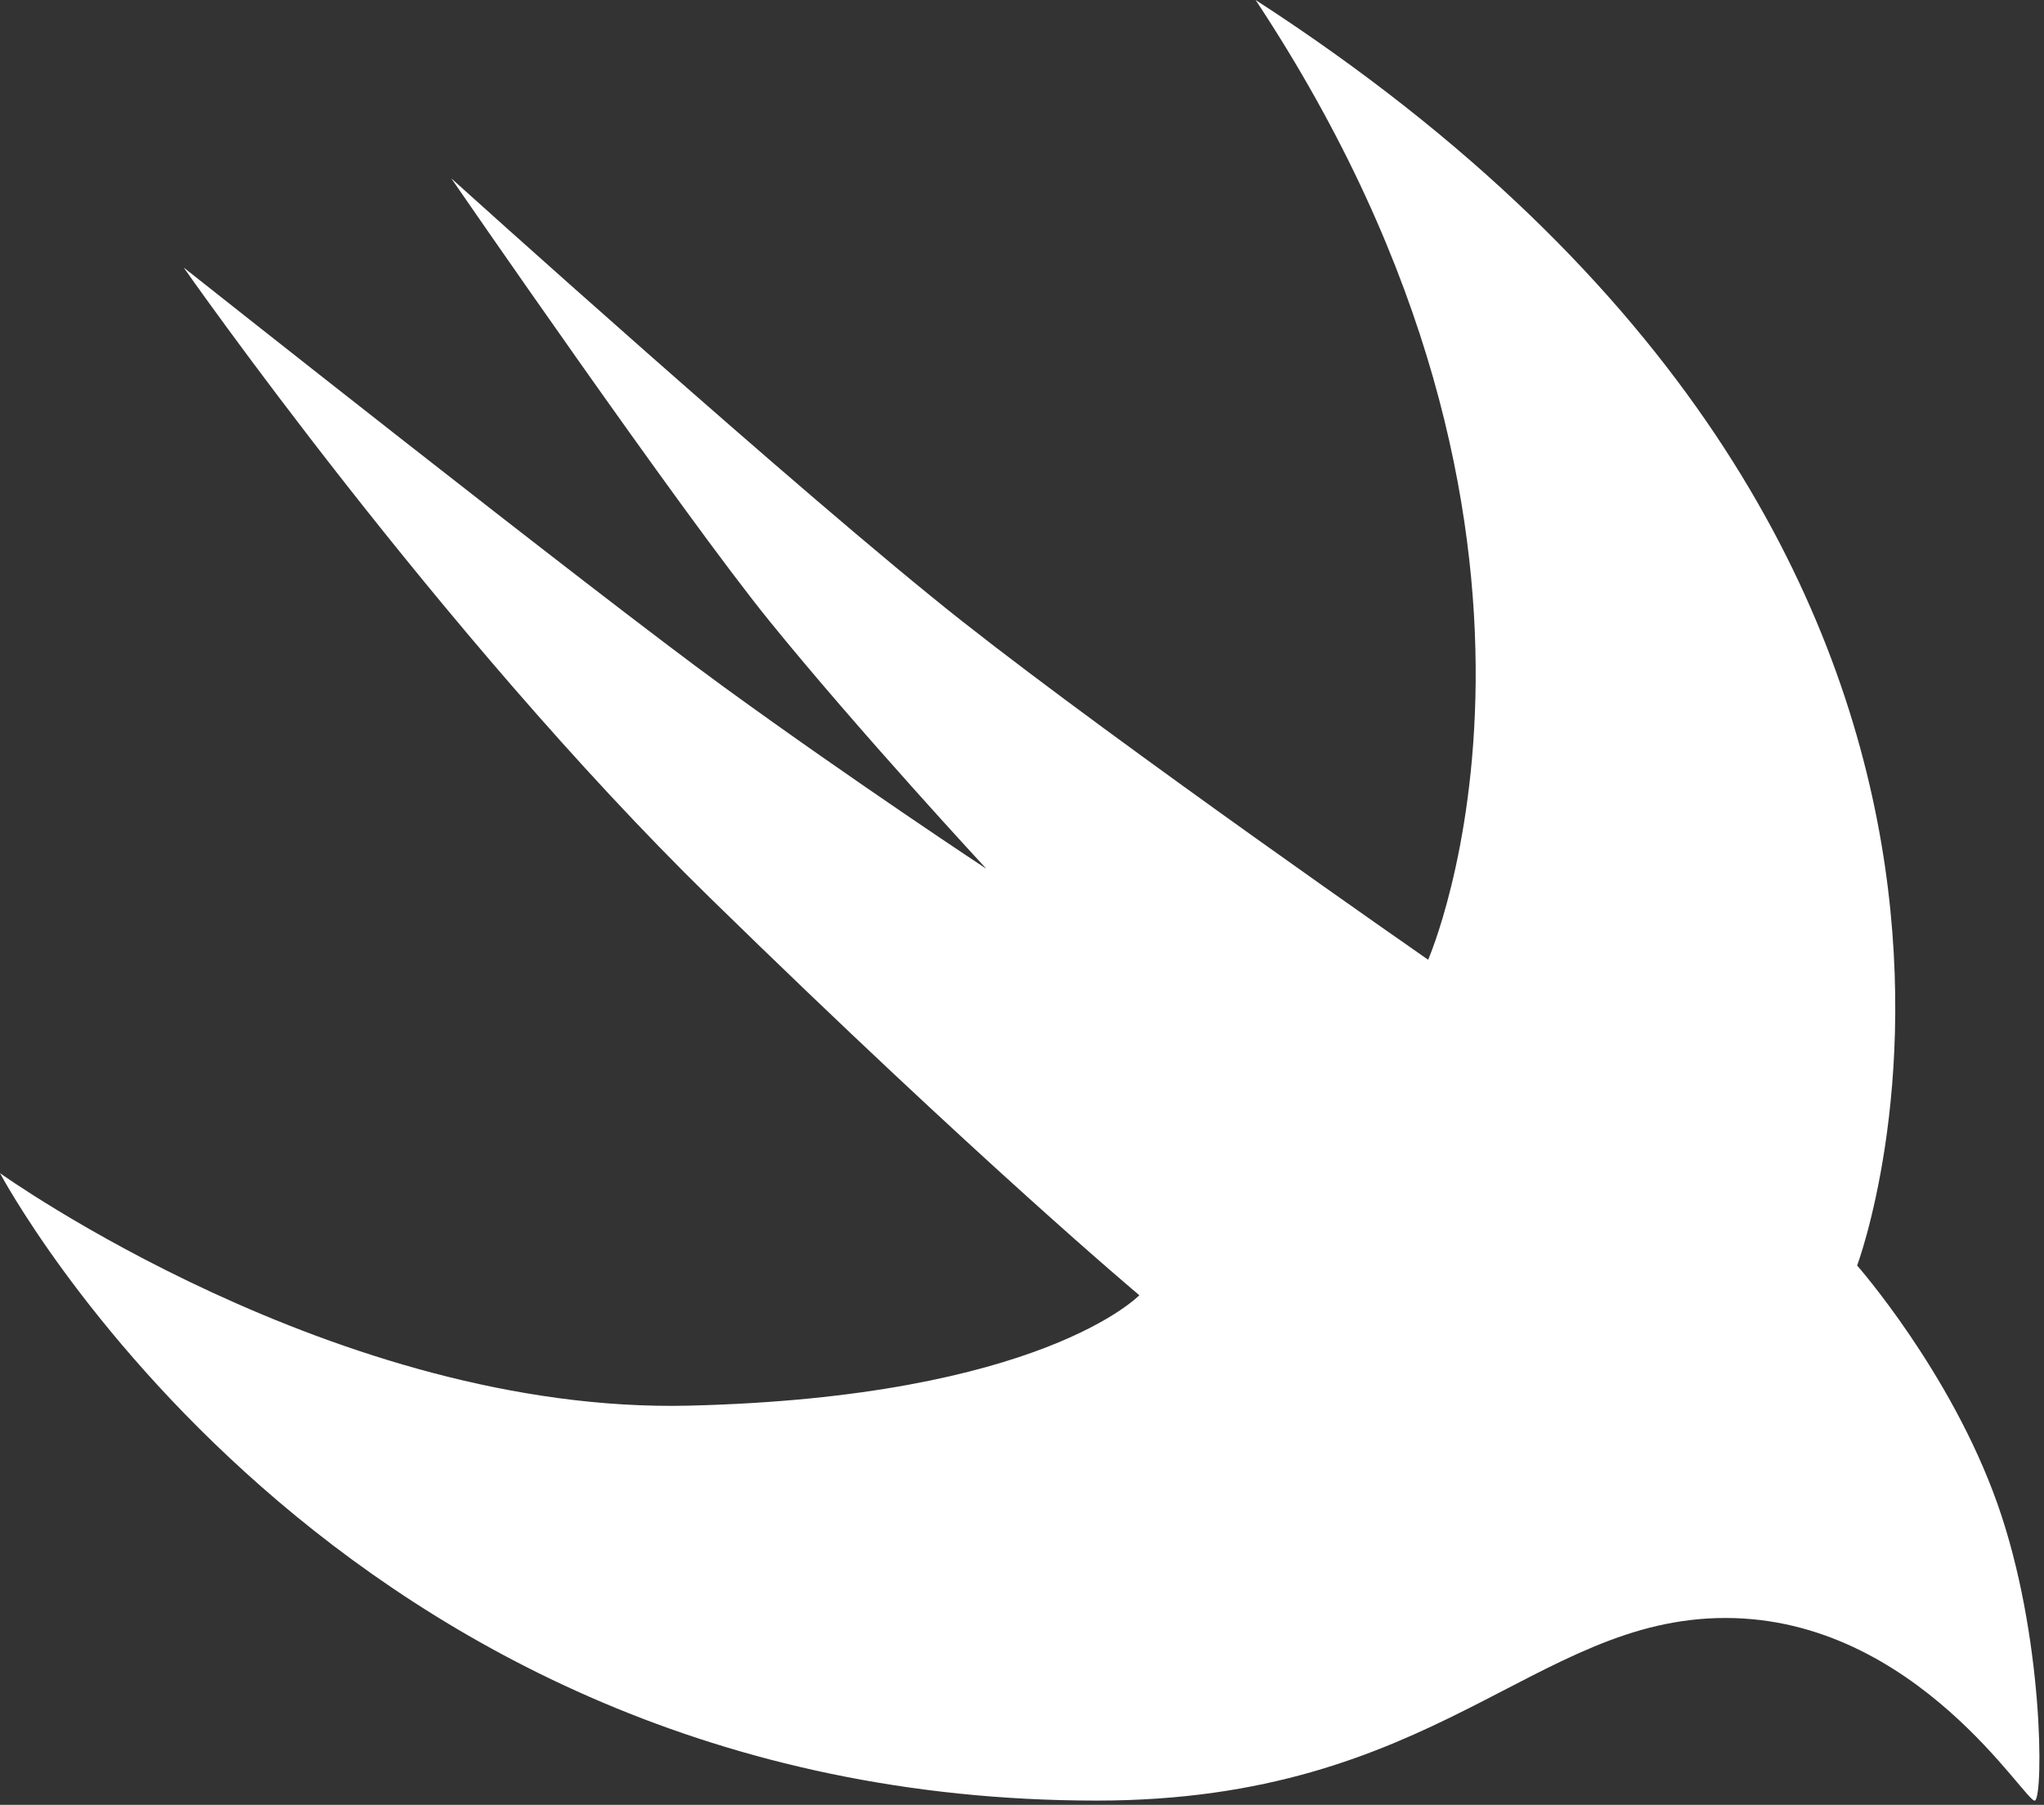<?xml version="1.0" encoding="UTF-8" standalone="no"?>
<svg width="385px" height="340px" viewBox="0 0 385 340" version="1.1" xmlns="http://www.w3.org/2000/svg" xmlns:xlink="http://www.w3.org/1999/xlink" xmlns:sketch="http://www.bohemiancoding.com/sketch/ns">
    <rect x="0" y="0" width="385" height="340" fill="#333333" stroke="none"/>
    <!-- Generator: Sketch 3.3.3 (12081) - http://www.bohemiancoding.com/sketch -->
    <title>countour</title>
    <desc>Created with Sketch.</desc>
    <defs></defs>
    <g id="Page-1" stroke="none" stroke-width="1" fill="none" fill-rule="evenodd" sketch:type="MSPage">
        <g id="512" sketch:type="MSArtboardGroup" transform="translate(-55, -76)" fill="#FFFFFF">
            <g id="swift-icon" sketch:type="MSLayerGroup">
                <path d="M291.5,76 C454.7,181.6 404.8,314.4 404.8,314.4 C404.8,314.4 422.4,334.4 431.2,359.2 C440,384 439.903,414.4 438.303,415.2 C436.703,416 416.073,380.8 380,380.8 C343.927,380.8 325.6,415.2 261.6,415.2 C117.498,415.2 55,297 55,297 C55,297 118.4,342.4 184.8,340.8 C251.2,339.2 269.6,320 269.6,320 C269.6,320 239.91,295.157 188.8,245.2 C137.69,195.243 89.6,126.4 89.6,126.4 C89.6,126.4 166.645,187.462 191.358,205.424 C216.071,223.386 240.783,239.664 240.783,239.664 C240.783,239.664 216.85,213.844 200,193.075 C183.15,172.307 140,109.6 140,109.6 C140,109.6 206.181,169.351 236.29,193.075 C266.4,216.8 324,256.8 324,256.8 C324,256.8 358.7,177.6 291.5,76 Z" id="countour" sketch:type="MSShapeGroup"></path>
            </g>
        </g>
    </g>
</svg>